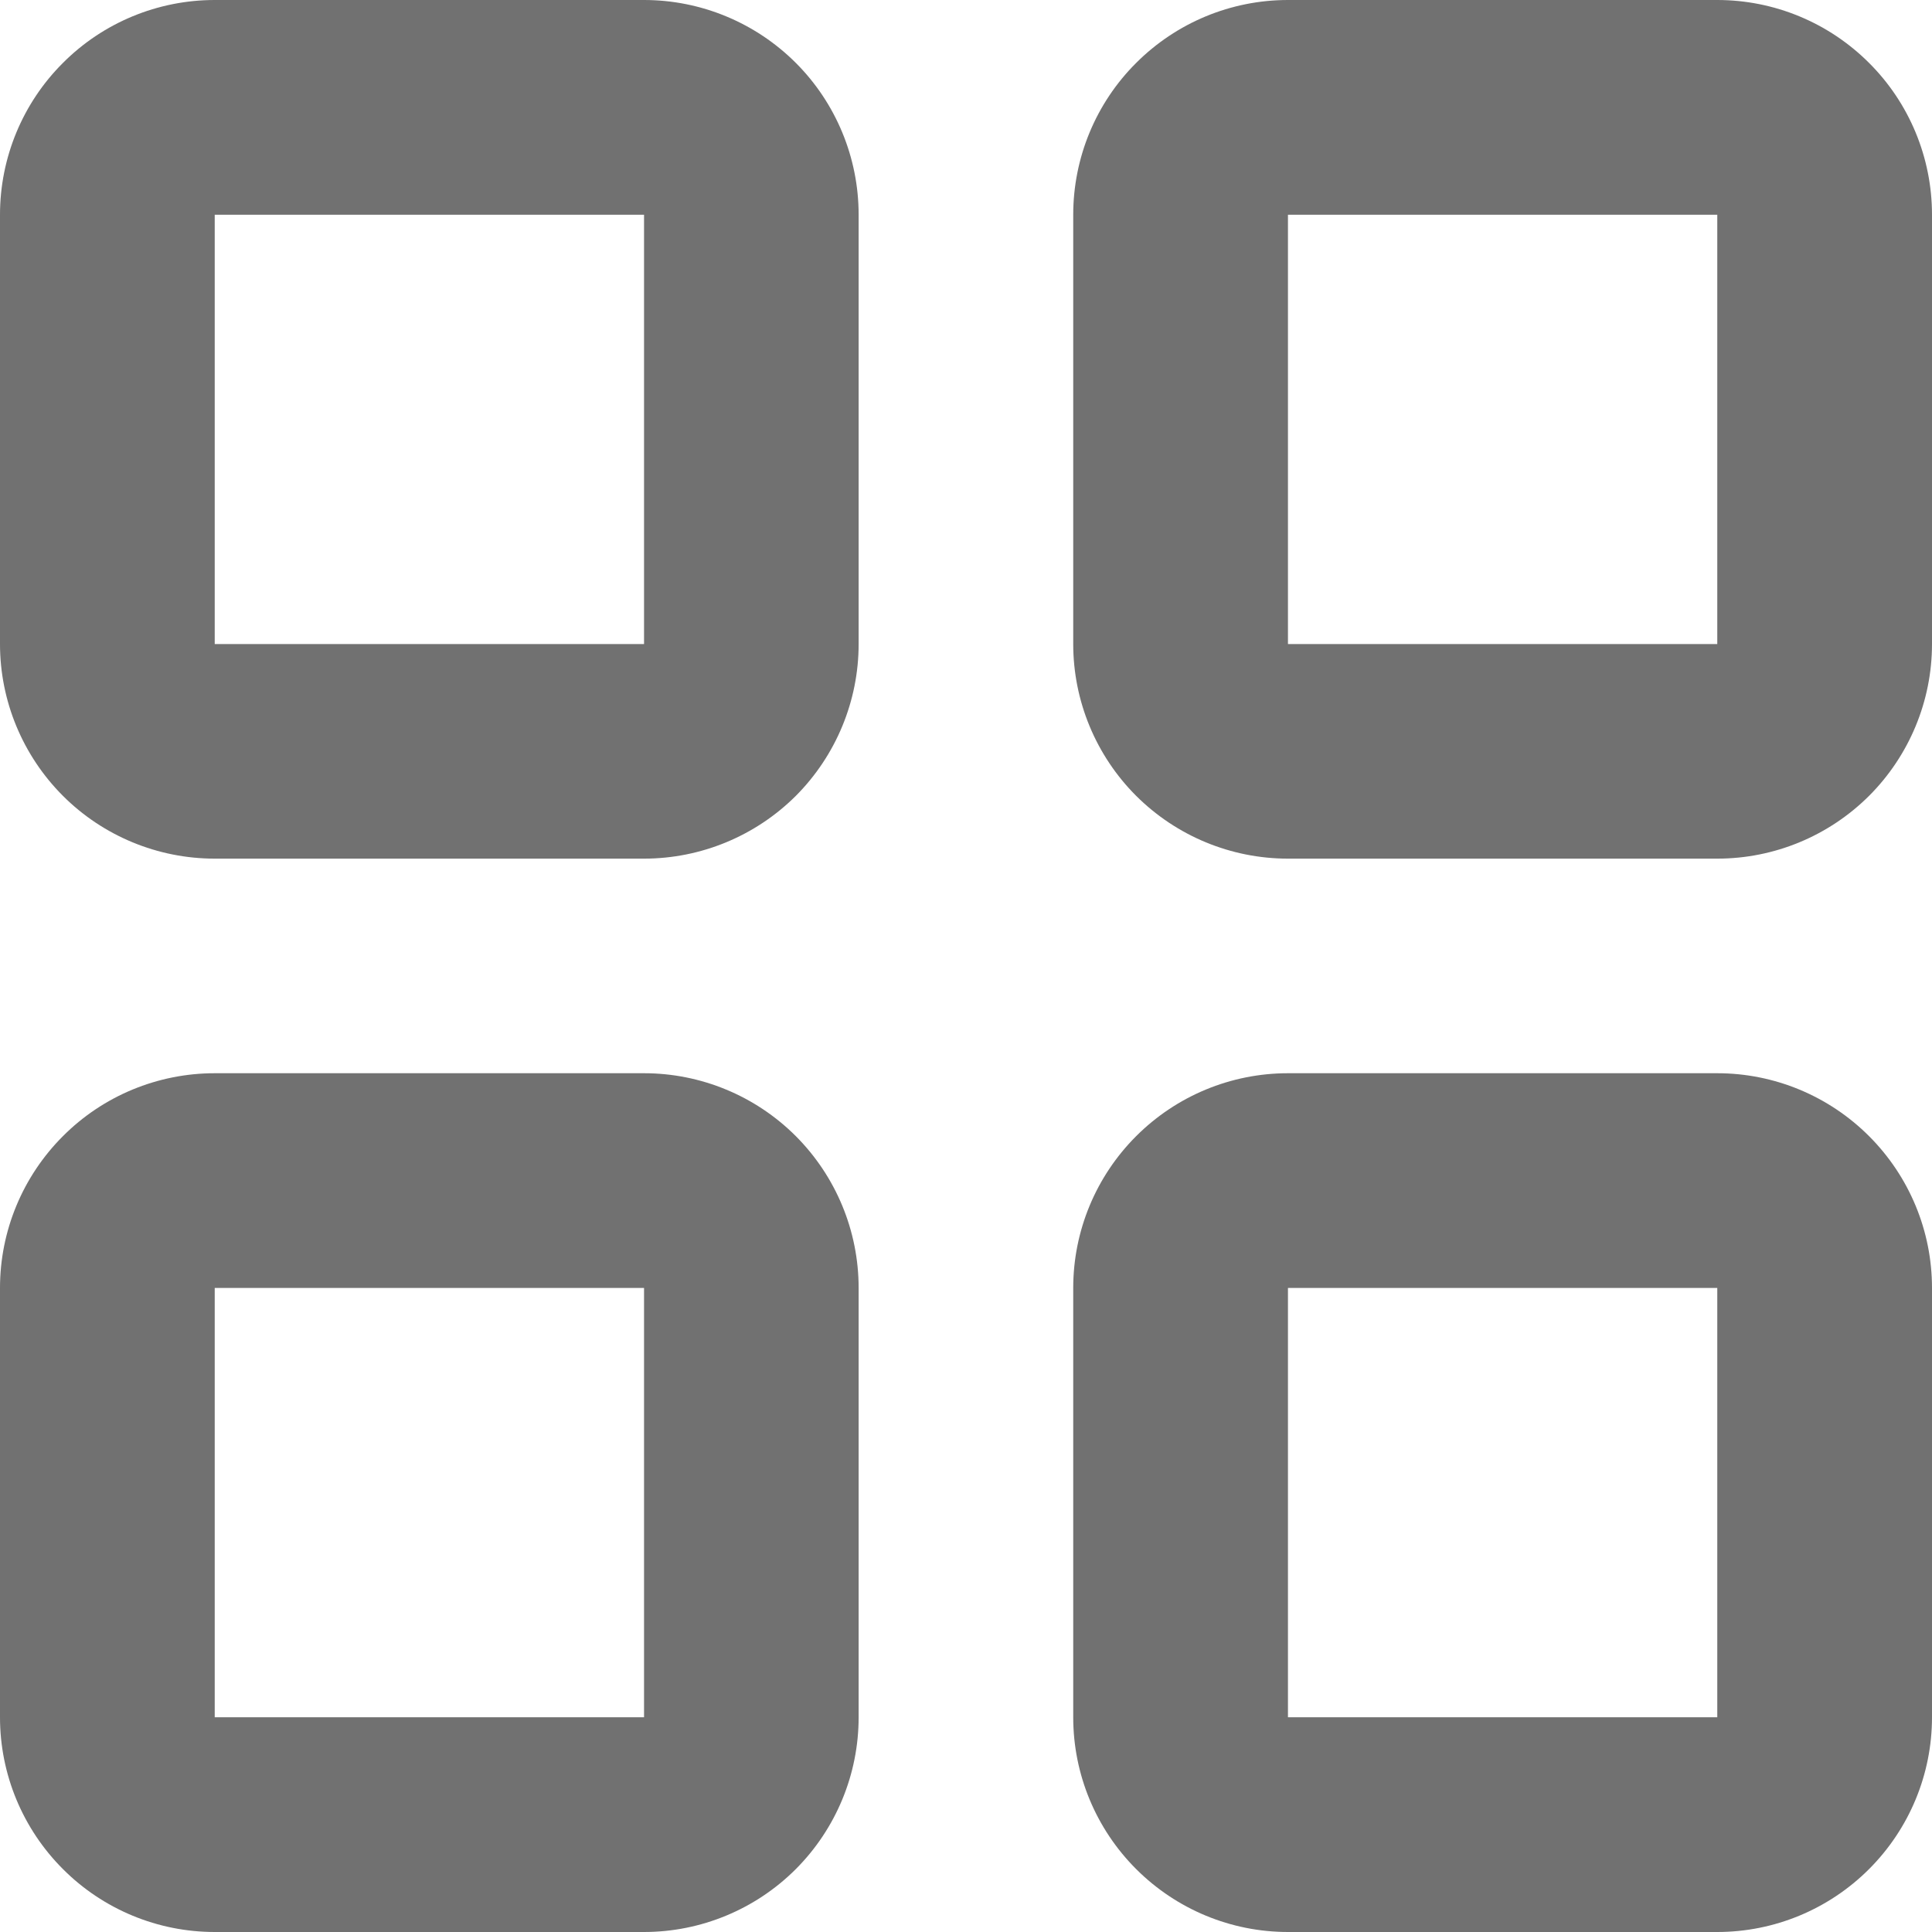 <svg width="14" height="14" viewBox="0 0 14 14" fill="none" xmlns="http://www.w3.org/2000/svg">
<g id="category">
<path id="Vector" d="M4.667 1.556V4.667H1.556V1.556H4.667ZM4.667 0H1.556C1.143 0 0.747 0.164 0.456 0.456C0.164 0.747 0 1.143 0 1.556V4.667C0 5.079 0.164 5.475 0.456 5.767C0.747 6.058 1.143 6.222 1.556 6.222H4.667C5.079 6.222 5.475 6.058 5.767 5.767C6.058 5.475 6.222 5.079 6.222 4.667V1.556C6.222 1.143 6.058 0.747 5.767 0.456C5.475 0.164 5.079 0 4.667 0Z" fill="#717171"/>
<path id="Vector_2" d="M12.444 1.556V4.667H9.333V1.556H12.444ZM12.444 0H9.333C8.92 0 8.525 0.164 8.233 0.456C7.941 0.747 7.777 1.143 7.777 1.556V4.667C7.777 5.079 7.941 5.475 8.233 5.767C8.525 6.058 8.92 6.222 9.333 6.222H12.444C12.857 6.222 13.252 6.058 13.544 5.767C13.836 5.475 14 5.079 14 4.667V1.556C14 1.143 13.836 0.747 13.544 0.456C13.252 0.164 12.857 0 12.444 0Z" fill="#717171"/>
<path id="Vector_3" d="M12.444 9.333V12.444H9.333V9.333H12.444ZM12.444 7.777H9.333C8.92 7.777 8.525 7.941 8.233 8.233C7.941 8.525 7.777 8.92 7.777 9.333V12.444C7.777 12.857 7.941 13.252 8.233 13.544C8.525 13.836 8.92 14 9.333 14H12.444C12.857 14 13.252 13.836 13.544 13.544C13.836 13.252 14 12.857 14 12.444V9.333C14 8.92 13.836 8.525 13.544 8.233C13.252 7.941 12.857 7.777 12.444 7.777Z" fill="#717171"/>
<path id="Vector_4" d="M4.667 9.333V12.444H1.556V9.333H4.667ZM4.667 7.777H1.556C1.143 7.777 0.747 7.941 0.456 8.233C0.164 8.525 0 8.92 0 9.333V12.444C0 12.857 0.164 13.252 0.456 13.544C0.747 13.836 1.143 14 1.556 14H4.667C5.079 14 5.475 13.836 5.767 13.544C6.058 13.252 6.222 12.857 6.222 12.444V9.333C6.222 8.92 6.058 8.525 5.767 8.233C5.475 7.941 5.079 7.777 4.667 7.777Z" fill="#717171"/>
</g>
</svg>

